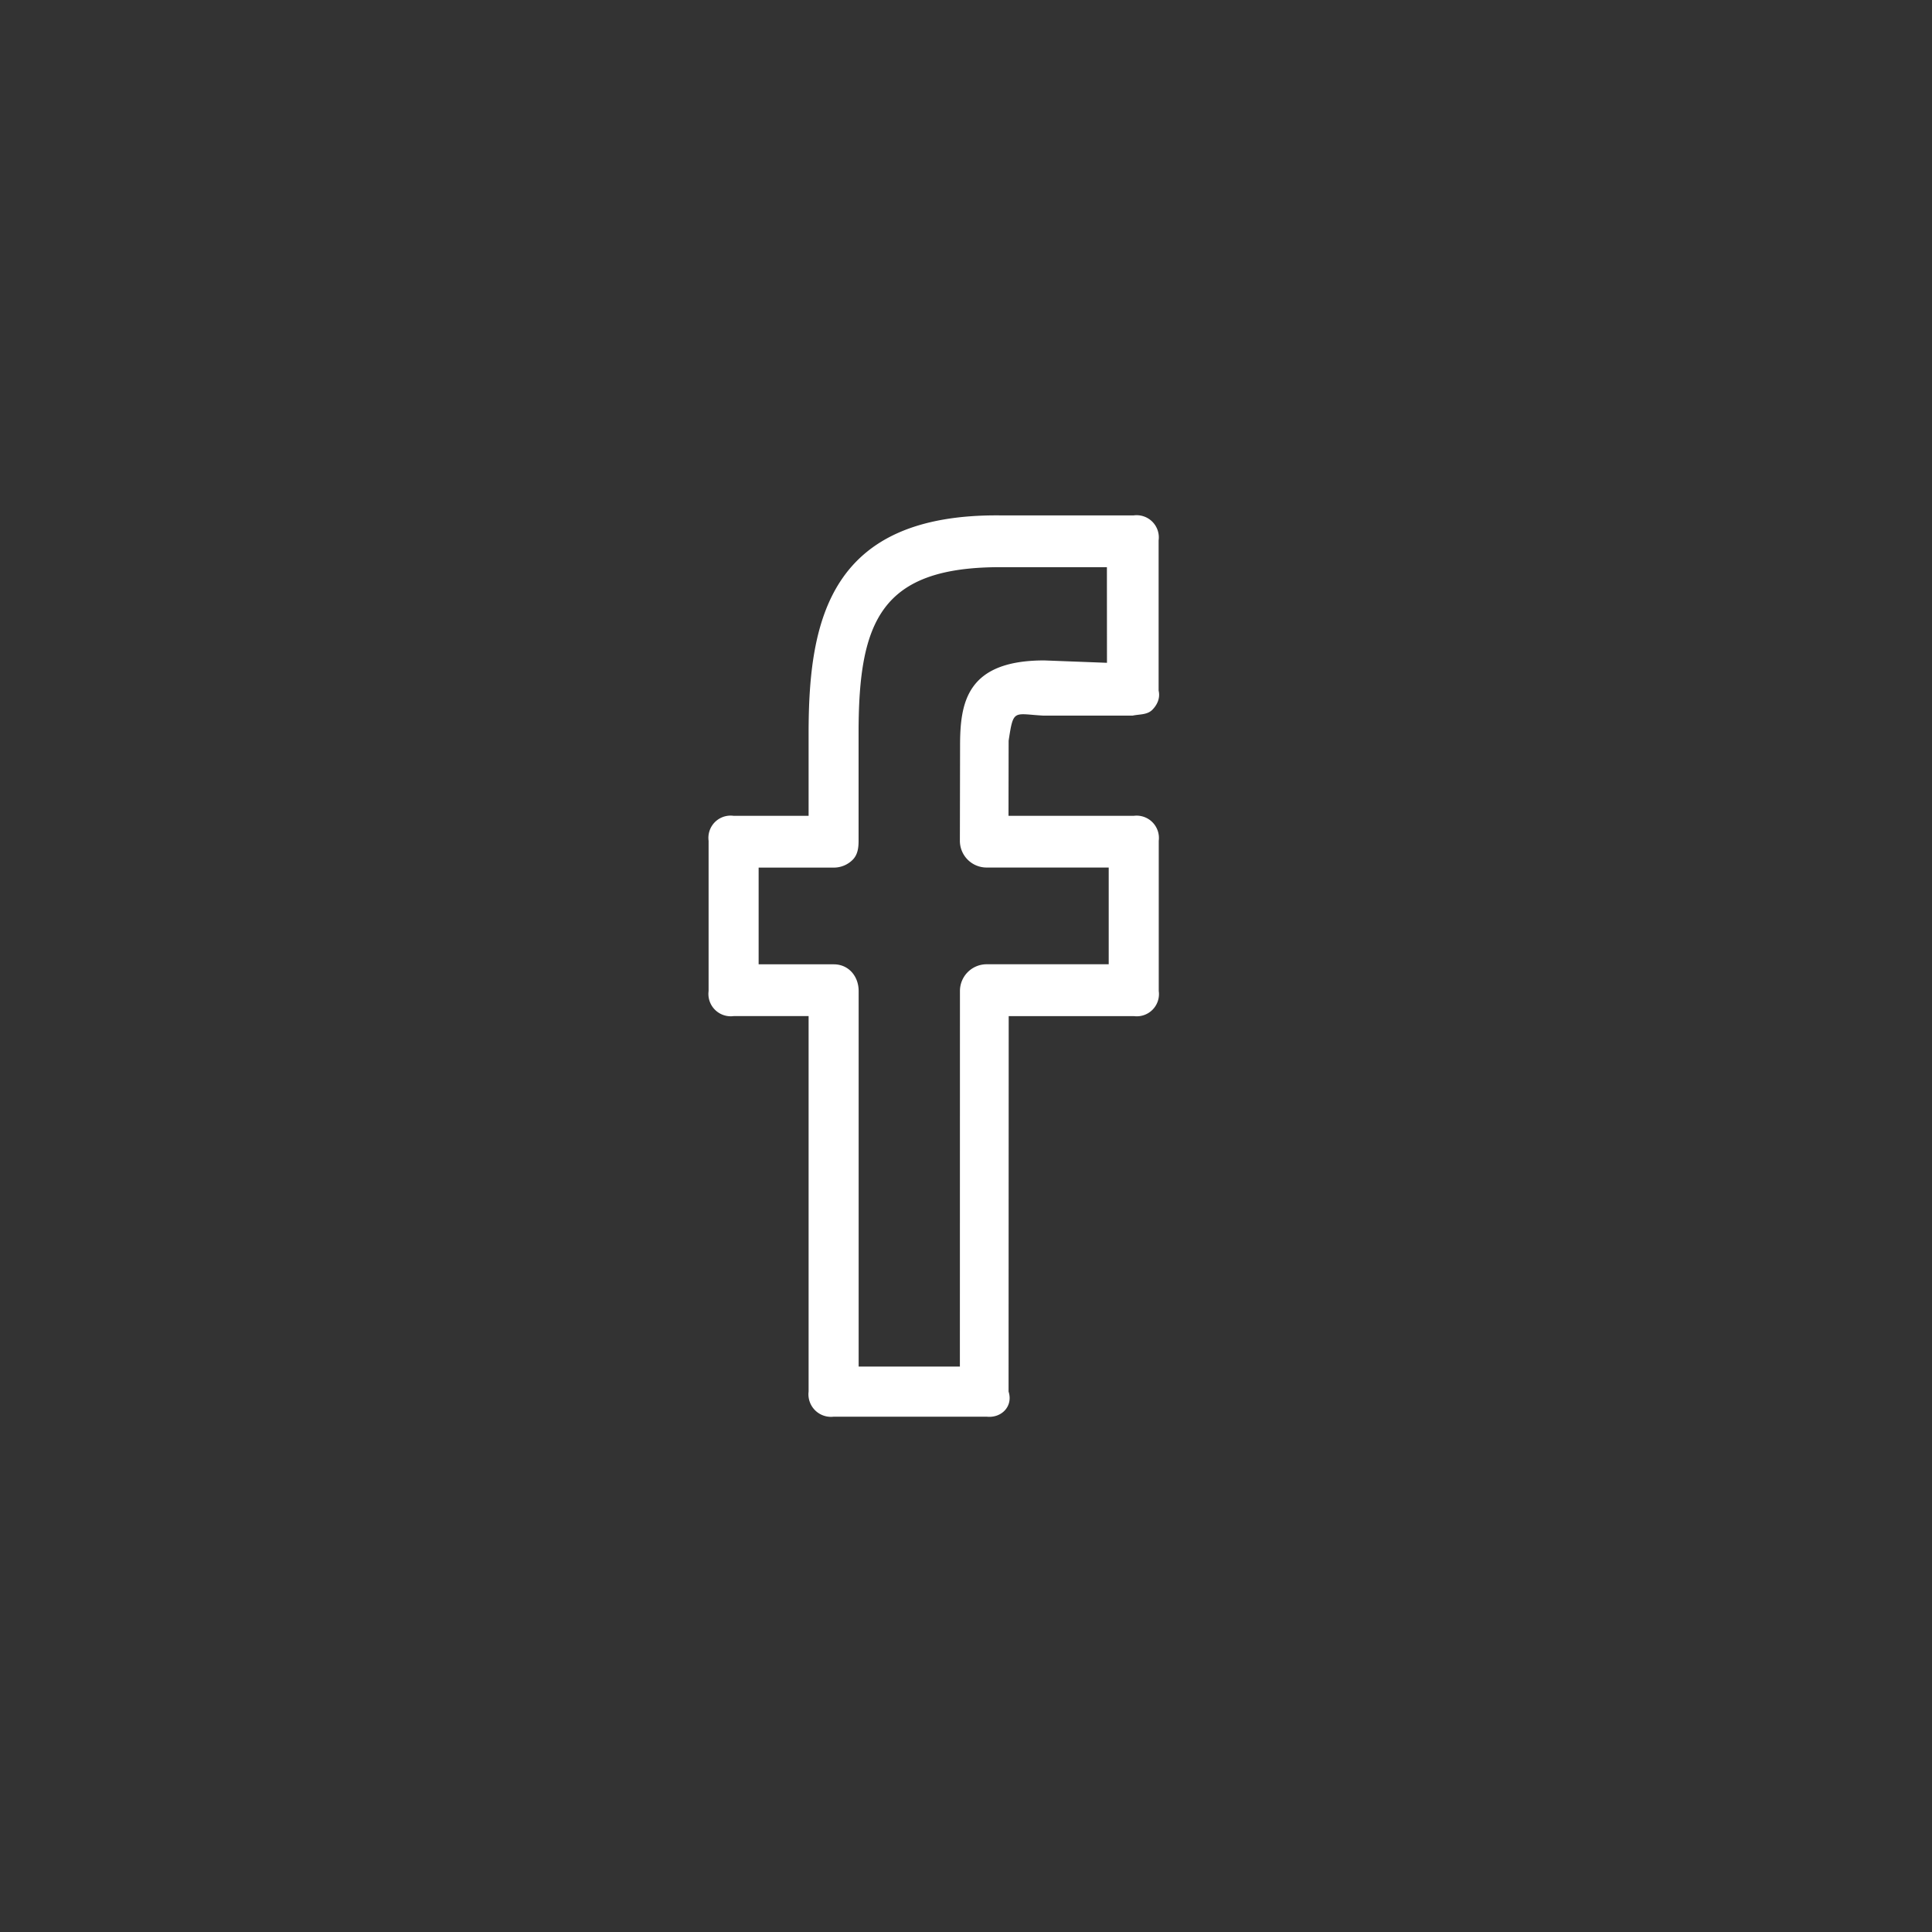 <svg width="30" height="30" fill="none" xmlns="http://www.w3.org/2000/svg">
  <rect width="100%" height="100%" fill="#333333" stroke="none"/>
  <path id="Vector" d="M17.605 8.003h-2.072c-2.64-.026-2.977 1.609-2.977 3.378v1.287h-1.165a.344.344 0 0 0-.373.232.347.347 0 0 0-.015.156v2.333a.347.347 0 0 0 .388.389h1.165v5.83a.35.35 0 0 0 .391.39h2.373c.229.026.415-.16.341-.39l.002-5.83h1.942a.345.345 0 0 0 .388-.39v-2.332a.347.347 0 0 0-.388-.388H15.66l.002-1.166c.075-.497.075-.416.536-.39h1.39c.107-.023.222-.01.303-.088.08-.08.127-.186.1-.3V8.392a.345.345 0 0 0-.387-.389Zm-.416 2.289-.974-.037c-1.206 0-1.307.655-1.307 1.326l-.003 1.474a.415.415 0 0 0 .415.416h1.896v1.502h-1.895a.415.415 0 0 0-.415.415l-.001 5.832h-1.572v-5.831c0-.23-.156-.415-.386-.415H11.78v-1.502h1.167a.413.413 0 0 0 .294-.122c.077-.078.091-.184.091-.294V11.38c0-1.743.352-2.573 2.2-2.573h1.656l.001 1.485Z" fill="#fff"/>
</svg>
